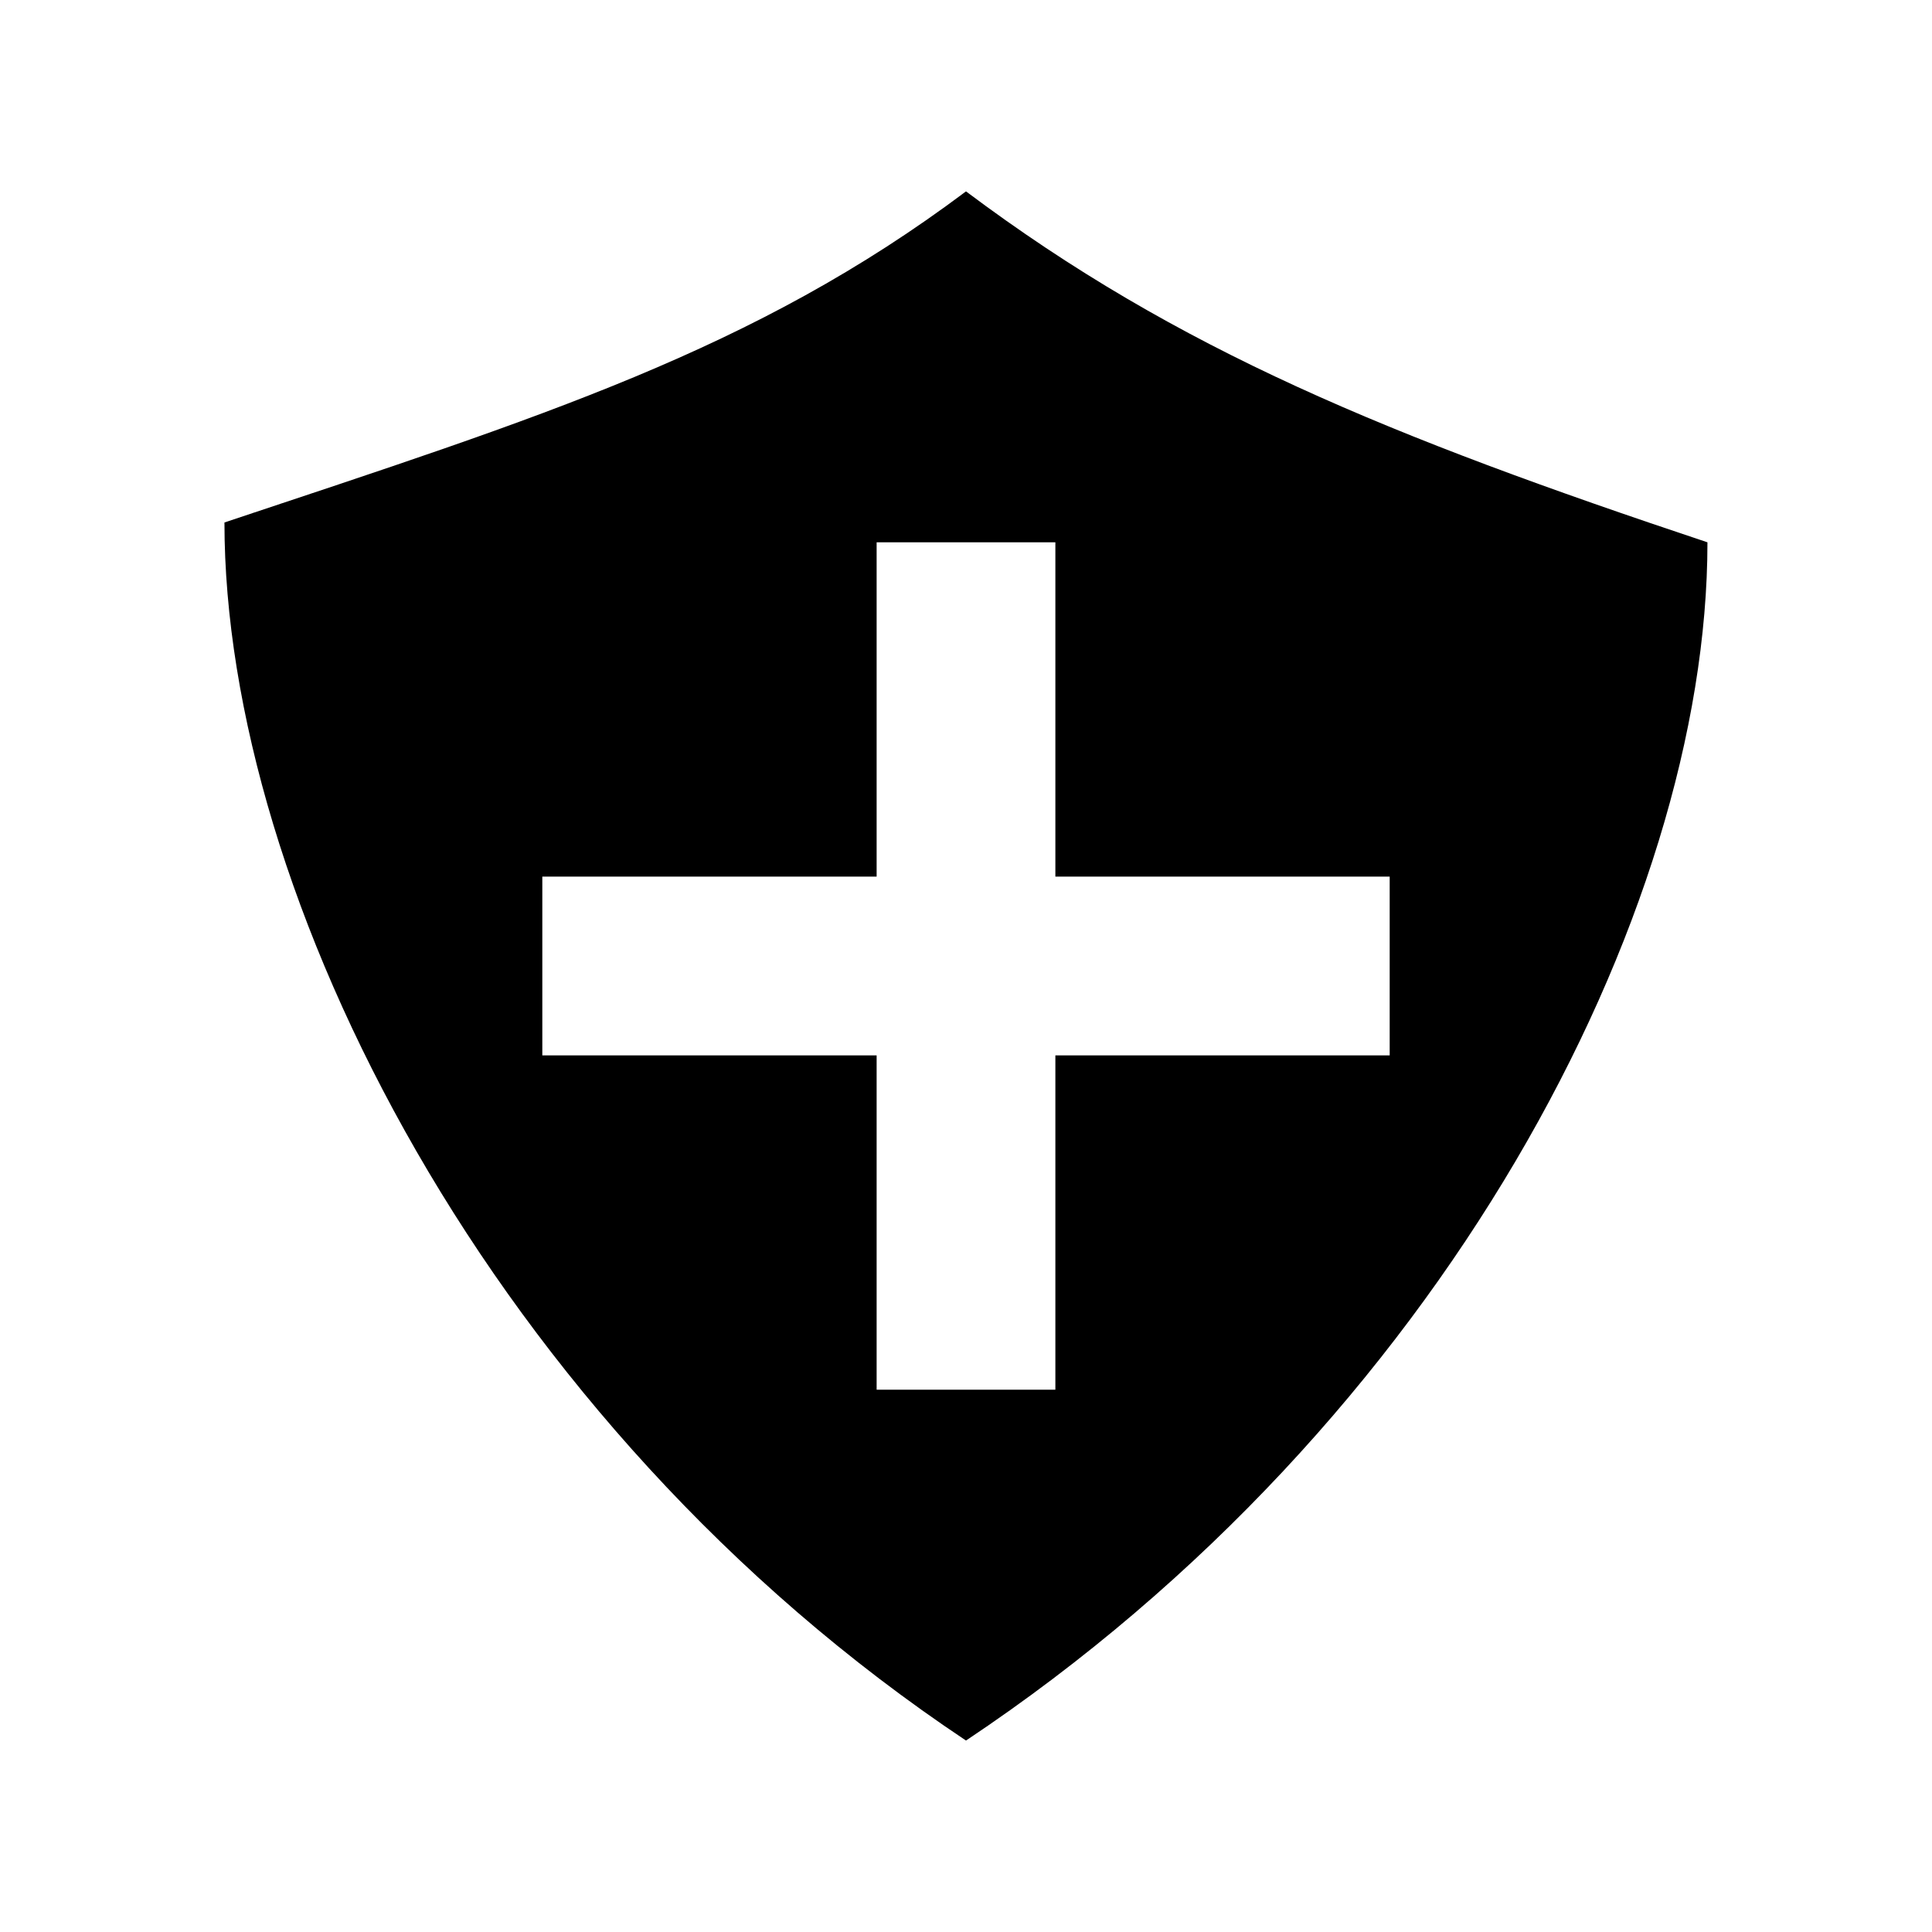 <svg xmlns="http://www.w3.org/2000/svg" width="100%" height="100%" viewBox="0 0 583.68 583.68"><path d="M291.84 57.82c-64 48-128 68-224.03 100.02C67.81 269.84 147.84 429.84 291.84 525.84c144-96 224-250 224-362-96-32.02-160-58.02-224-106.02zM264.84 163.84h54v101h101v54H318.84v101h-54V318.84H163.84v-54h101V163.84z" /></svg>